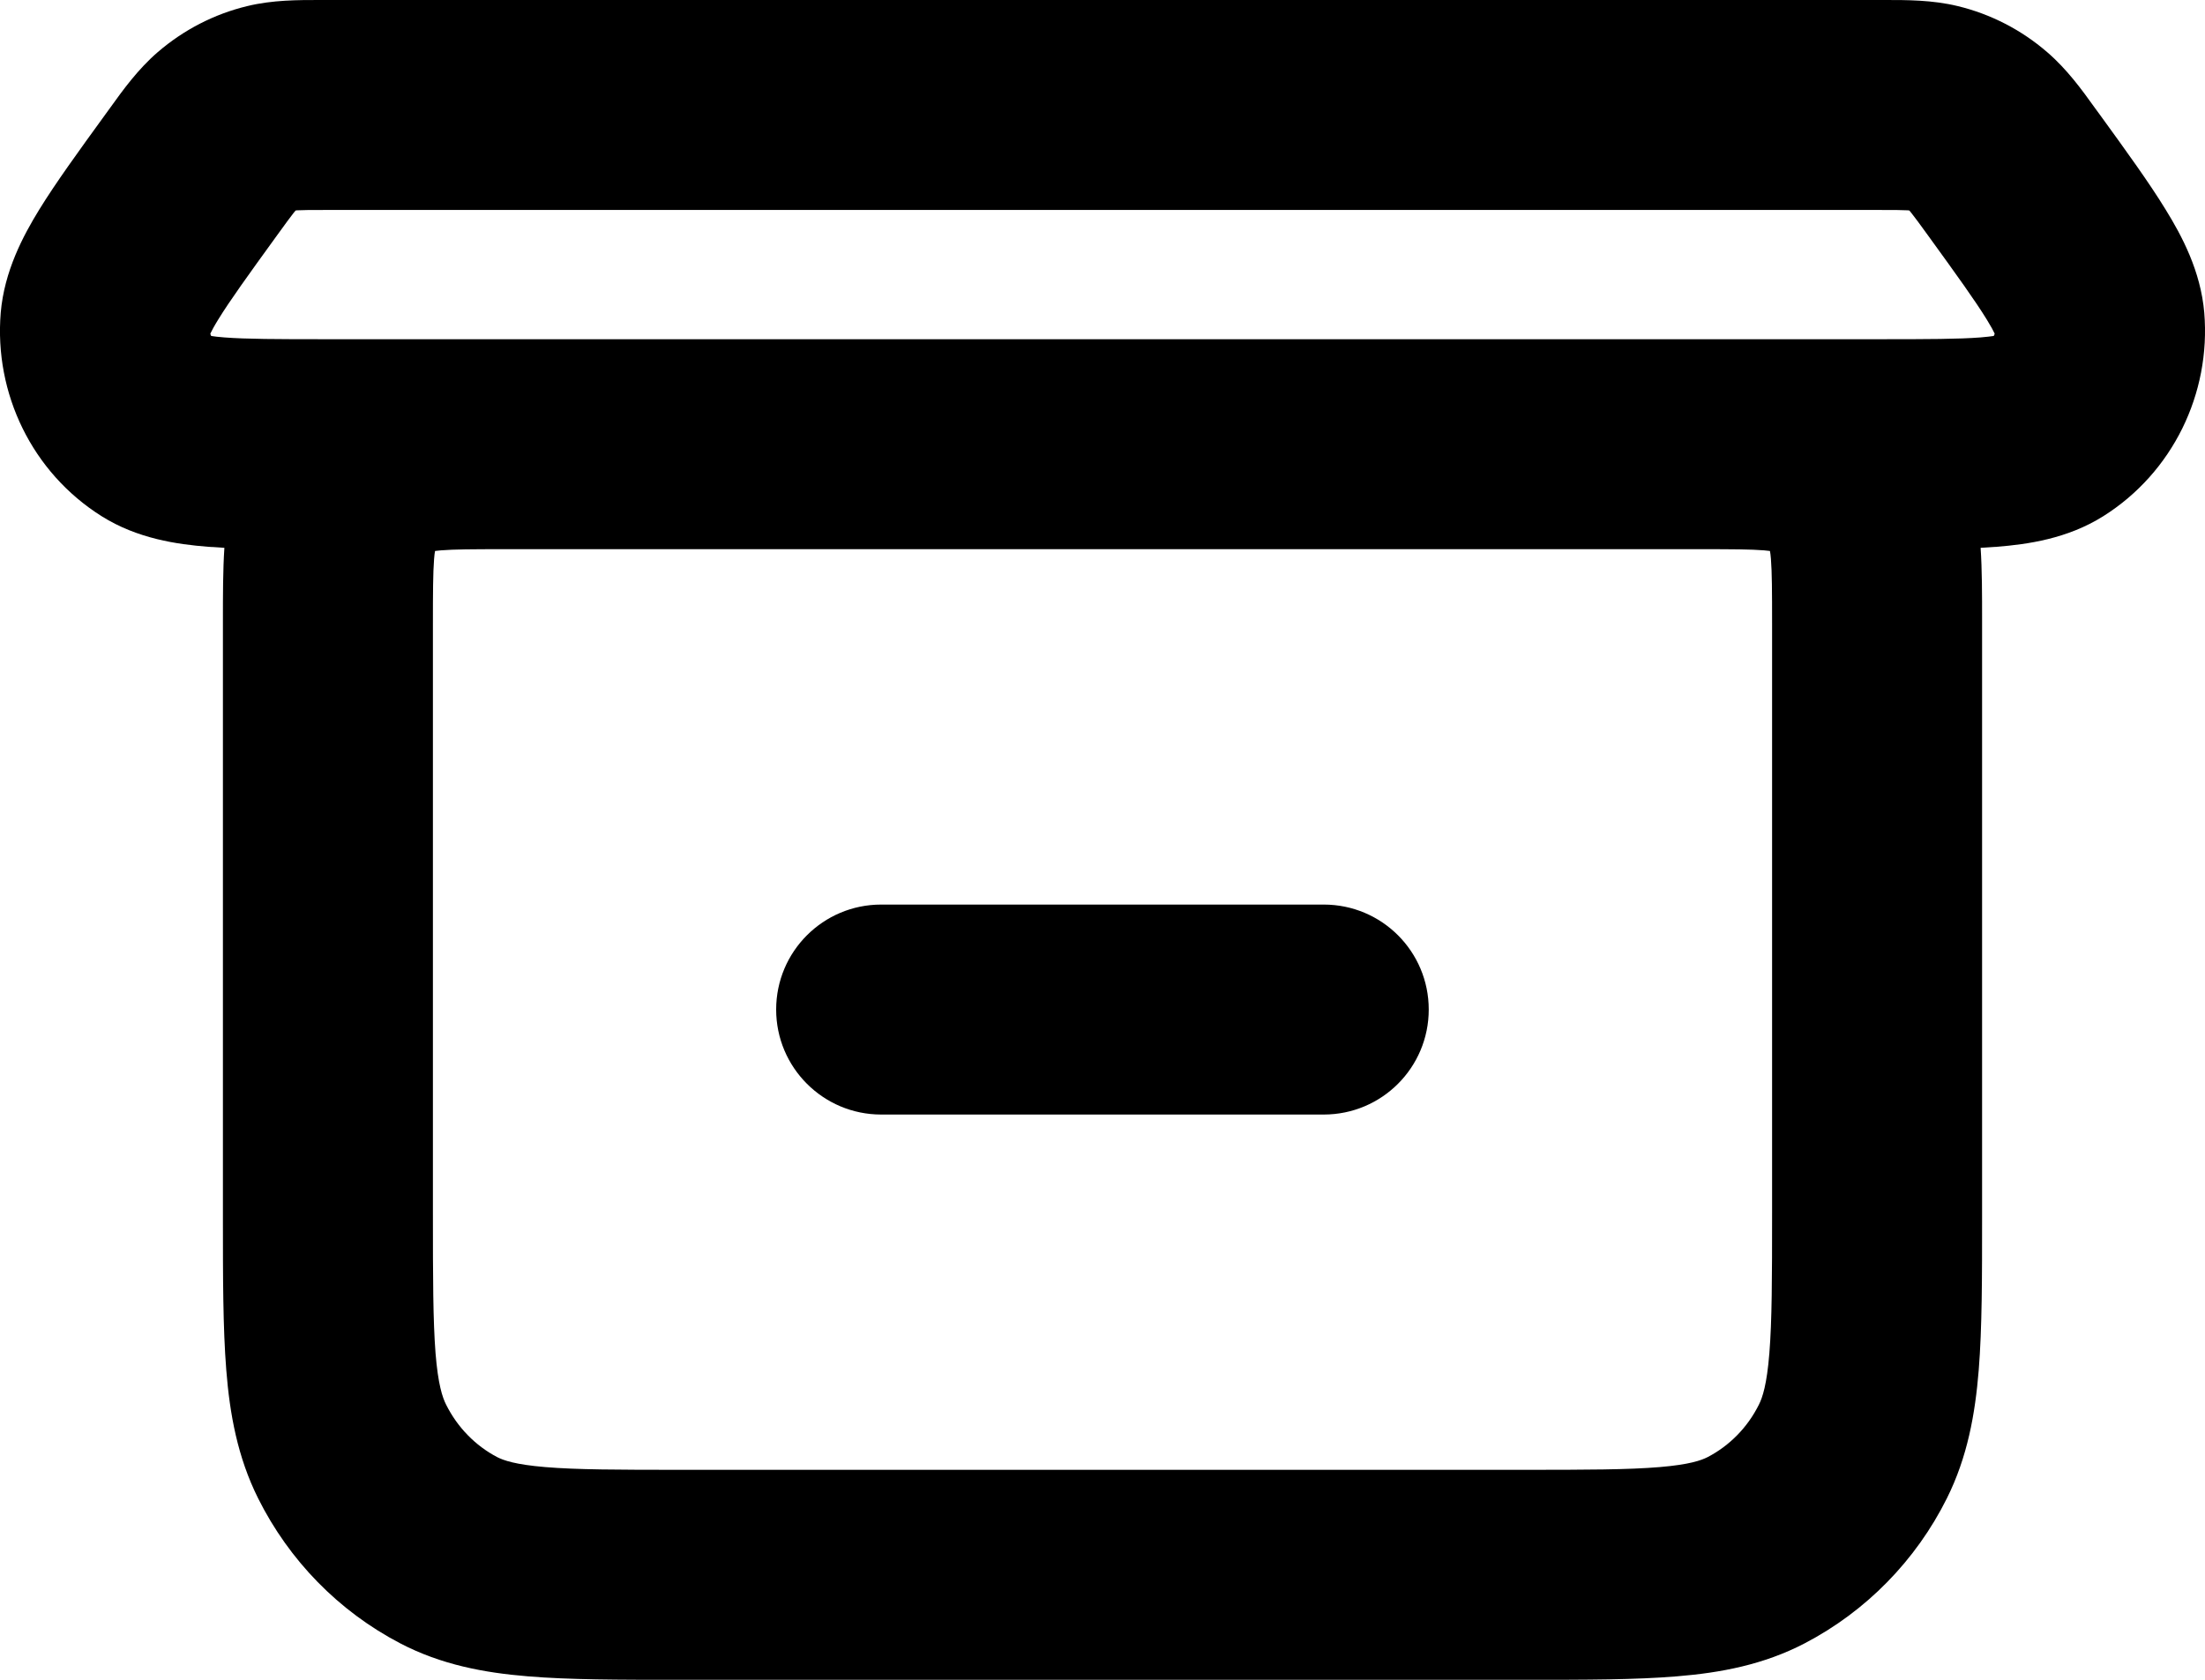 <svg width="21" height="16" viewBox="0 0 21 16" xmlns="http://www.w3.org/2000/svg">
    <path fill-rule="evenodd" clip-rule="evenodd"
        d="M18.161 2.003C18.109 2 18.038 2 17.9 2H3.099C2.961 2 2.89 2 2.839 2.003C2.83 2.003 2.824 2.004 2.819 2.004C2.817 2.005 2.816 2.006 2.814 2.007C2.81 2.011 2.805 2.018 2.797 2.027C2.764 2.069 2.721 2.128 2.639 2.241C2.363 2.622 2.19 2.862 2.078 3.044C2.038 3.109 2.015 3.153 2.003 3.178C2.005 3.186 2.008 3.194 2.011 3.2C2.038 3.204 2.079 3.21 2.137 3.214C2.344 3.23 2.633 3.231 3.097 3.231H4.712C4.733 3.231 4.755 3.231 4.777 3.231C4.788 3.231 4.799 3.231 4.81 3.231L16.224 3.231C16.246 3.231 16.268 3.231 16.289 3.231H17.901C18.366 3.231 18.655 3.23 18.862 3.214C18.921 3.209 18.961 3.204 18.988 3.2C18.992 3.193 18.995 3.186 18.997 3.178C18.985 3.152 18.962 3.109 18.922 3.044C18.81 2.862 18.637 2.622 18.361 2.241C18.279 2.128 18.236 2.069 18.203 2.028C18.195 2.018 18.189 2.011 18.186 2.007C18.184 2.006 18.182 2.005 18.18 2.004C18.175 2.004 18.169 2.003 18.161 2.003ZM18.863 5.218C18.917 5.215 18.968 5.212 19.018 5.208C19.309 5.185 19.689 5.132 20.031 4.917C20.692 4.501 21.057 3.749 20.993 2.978C20.959 2.582 20.78 2.247 20.625 1.996C20.469 1.741 20.25 1.439 20.002 1.097L19.98 1.067C19.97 1.054 19.96 1.04 19.95 1.026C19.829 0.857 19.684 0.657 19.496 0.496C19.252 0.285 18.96 0.134 18.645 0.058C18.403 -0.001 18.155 -0 17.954 0C17.936 0 17.917 0 17.9 0H3.099C3.082 0 3.064 0 3.045 0C2.844 -0 2.596 -0.001 2.355 0.058C2.039 0.134 1.748 0.285 1.503 0.496C1.316 0.657 1.171 0.857 1.052 1.023C1.041 1.038 1.03 1.053 1.02 1.067C1.013 1.077 1.006 1.087 0.999 1.096C0.75 1.439 0.531 1.741 0.374 1.996C0.219 2.248 0.041 2.583 0.007 2.978C-0.057 3.748 0.306 4.501 0.968 4.917C1.31 5.132 1.69 5.185 1.981 5.208C2.031 5.212 2.083 5.215 2.137 5.218C2.123 5.427 2.123 5.669 2.123 5.922C2.123 5.933 2.123 5.943 2.123 5.954L2.123 11.593C2.123 12.163 2.123 12.649 2.155 13.049C2.188 13.468 2.262 13.878 2.458 14.271C2.753 14.862 3.225 15.347 3.812 15.653C4.203 15.857 4.612 15.933 5.027 15.967C5.42 16 5.897 16 6.452 16H14.547C15.102 16 15.579 16 15.972 15.967C16.387 15.933 16.795 15.857 17.187 15.653C17.772 15.348 18.247 14.863 18.542 14.271C18.738 13.878 18.811 13.469 18.845 13.05C18.877 12.651 18.877 12.166 18.877 11.597L18.877 5.912C18.877 5.664 18.877 5.425 18.863 5.218ZM16.856 5.248C16.843 5.246 16.825 5.244 16.8 5.242C16.675 5.232 16.503 5.231 16.191 5.231H4.81C4.498 5.231 4.325 5.232 4.2 5.242C4.175 5.244 4.157 5.246 4.144 5.248C4.143 5.249 4.143 5.249 4.143 5.25C4.14 5.264 4.137 5.289 4.134 5.326C4.124 5.457 4.123 5.636 4.123 5.954V11.554C4.123 12.173 4.124 12.579 4.148 12.889C4.172 13.188 4.214 13.31 4.248 13.378C4.357 13.597 4.529 13.771 4.735 13.879C4.794 13.909 4.905 13.95 5.193 13.974C5.493 13.999 5.886 14 6.492 14H14.507C15.113 14 15.506 13.999 15.806 13.974C16.093 13.95 16.204 13.909 16.263 13.879C16.471 13.771 16.644 13.596 16.752 13.378C16.786 13.31 16.827 13.189 16.851 12.89C16.876 12.581 16.877 12.176 16.877 11.558V5.944C16.877 5.63 16.876 5.453 16.866 5.324C16.863 5.288 16.86 5.264 16.857 5.25C16.857 5.249 16.857 5.249 16.856 5.248ZM16.867 5.265L16.936 5.231L16.867 5.265ZM7.392 9.616C7.392 9.063 7.84 8.616 8.392 8.616H12.607C13.16 8.616 13.607 9.063 13.607 9.616C13.607 10.168 13.16 10.616 12.607 10.616H8.392C7.84 10.616 7.392 10.168 7.392 9.616Z" />
</svg>